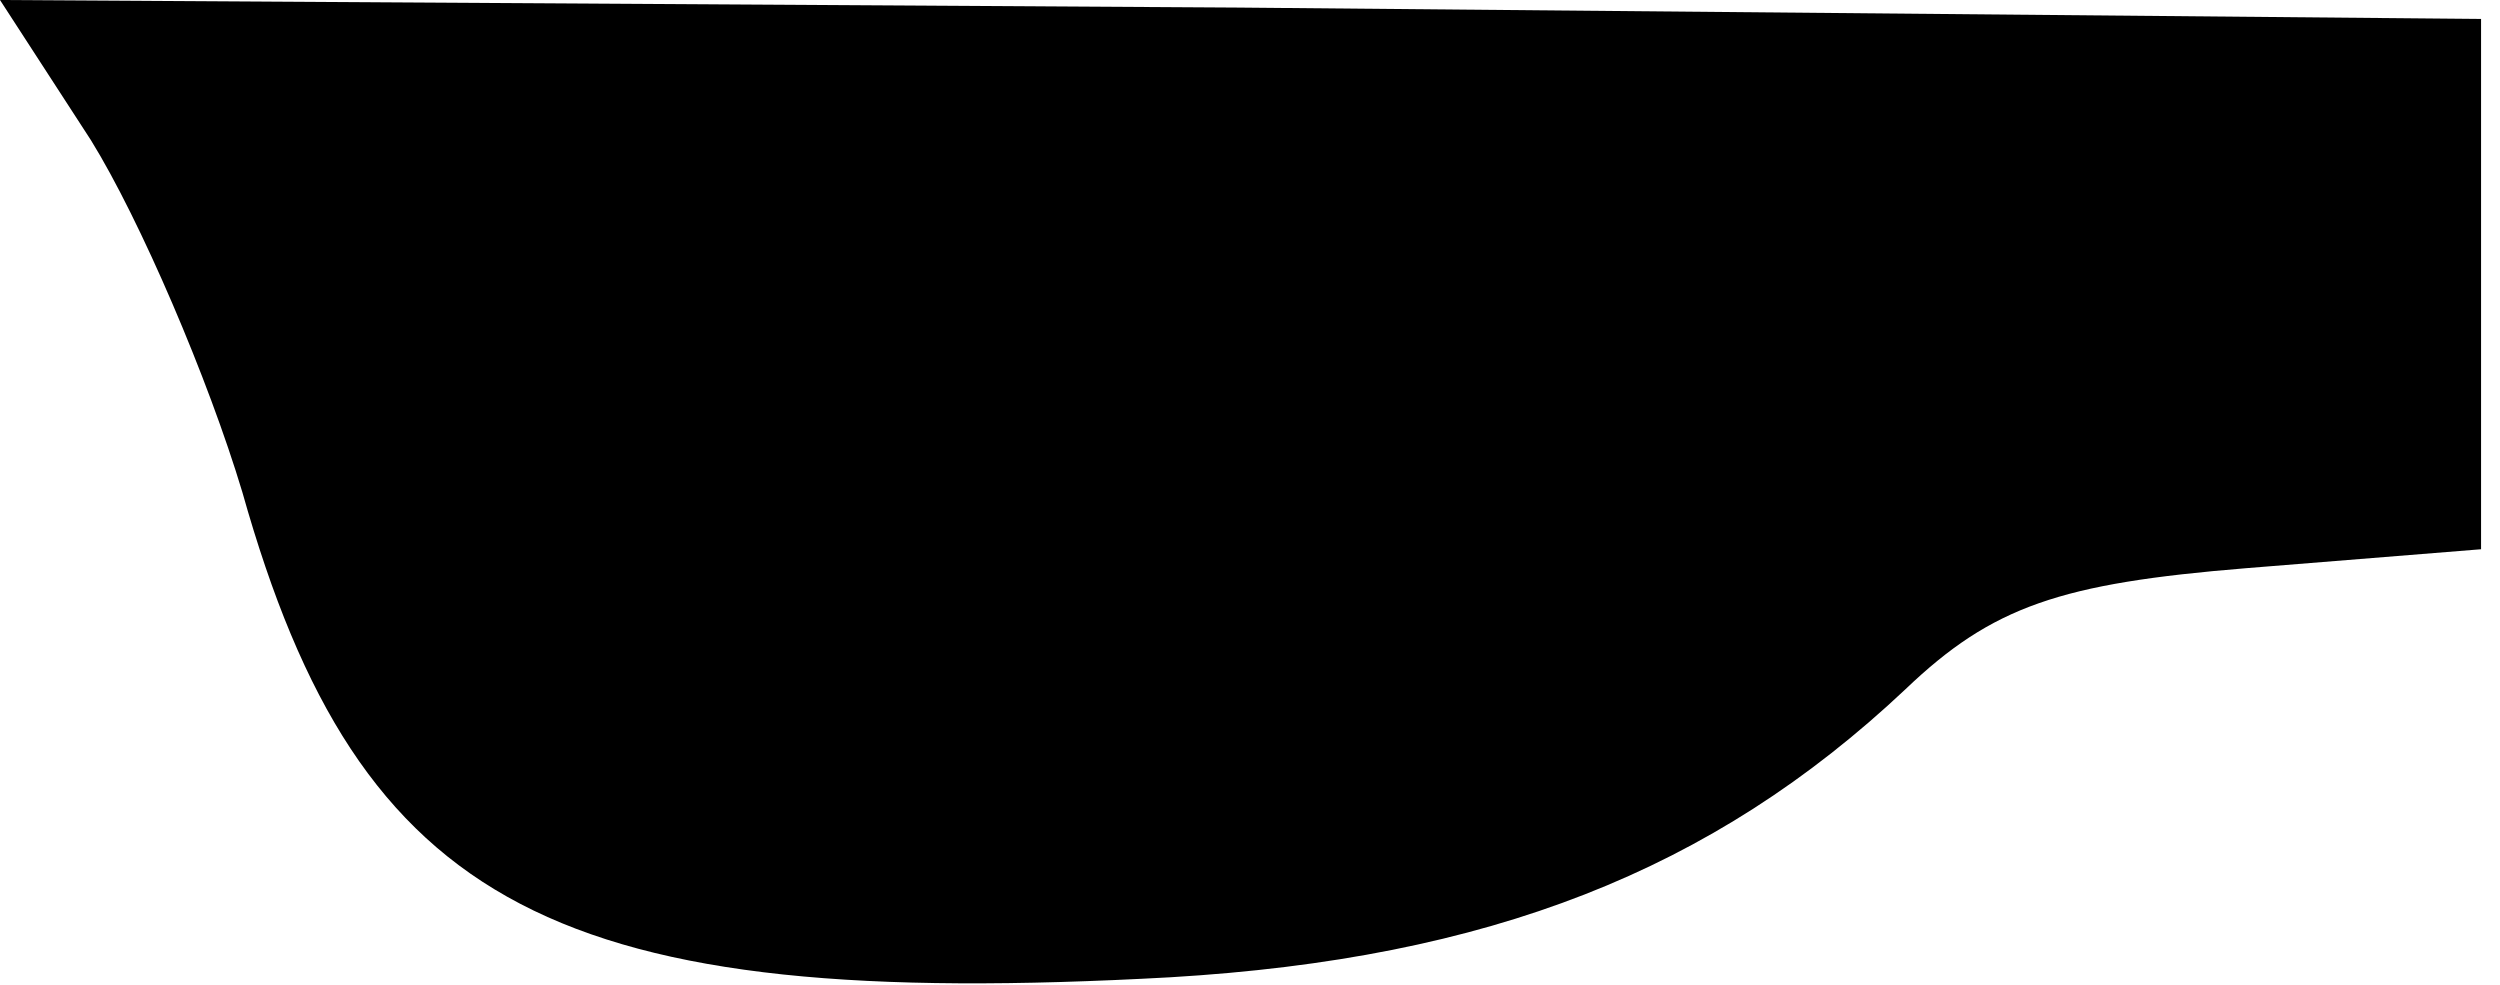 <?xml version="1.0" standalone="no"?>
<!DOCTYPE svg PUBLIC "-//W3C//DTD SVG 20010904//EN"
 "http://www.w3.org/TR/2001/REC-SVG-20010904/DTD/svg10.dtd">
<svg version="1.0" xmlns="http://www.w3.org/2000/svg"
 width="66pt" height="26pt" viewBox="0 0 66 26"
 preserveAspectRatio="xMidYMid meet">
<g transform="translate(0,26) scale(0.1,-0.1)"
fill="#000000" stroke="none">
<path fill="#000000" stroke="none" d="M24 223 c13 -21 31 -63 40 -93 31 -110
83 -137 245 -128 84 5 143 28 194 76 23 22 41 28 90 32 l62 5 0 70 0 70 -328
3 -327 2 24 -37z"/>
</g>
</svg>
